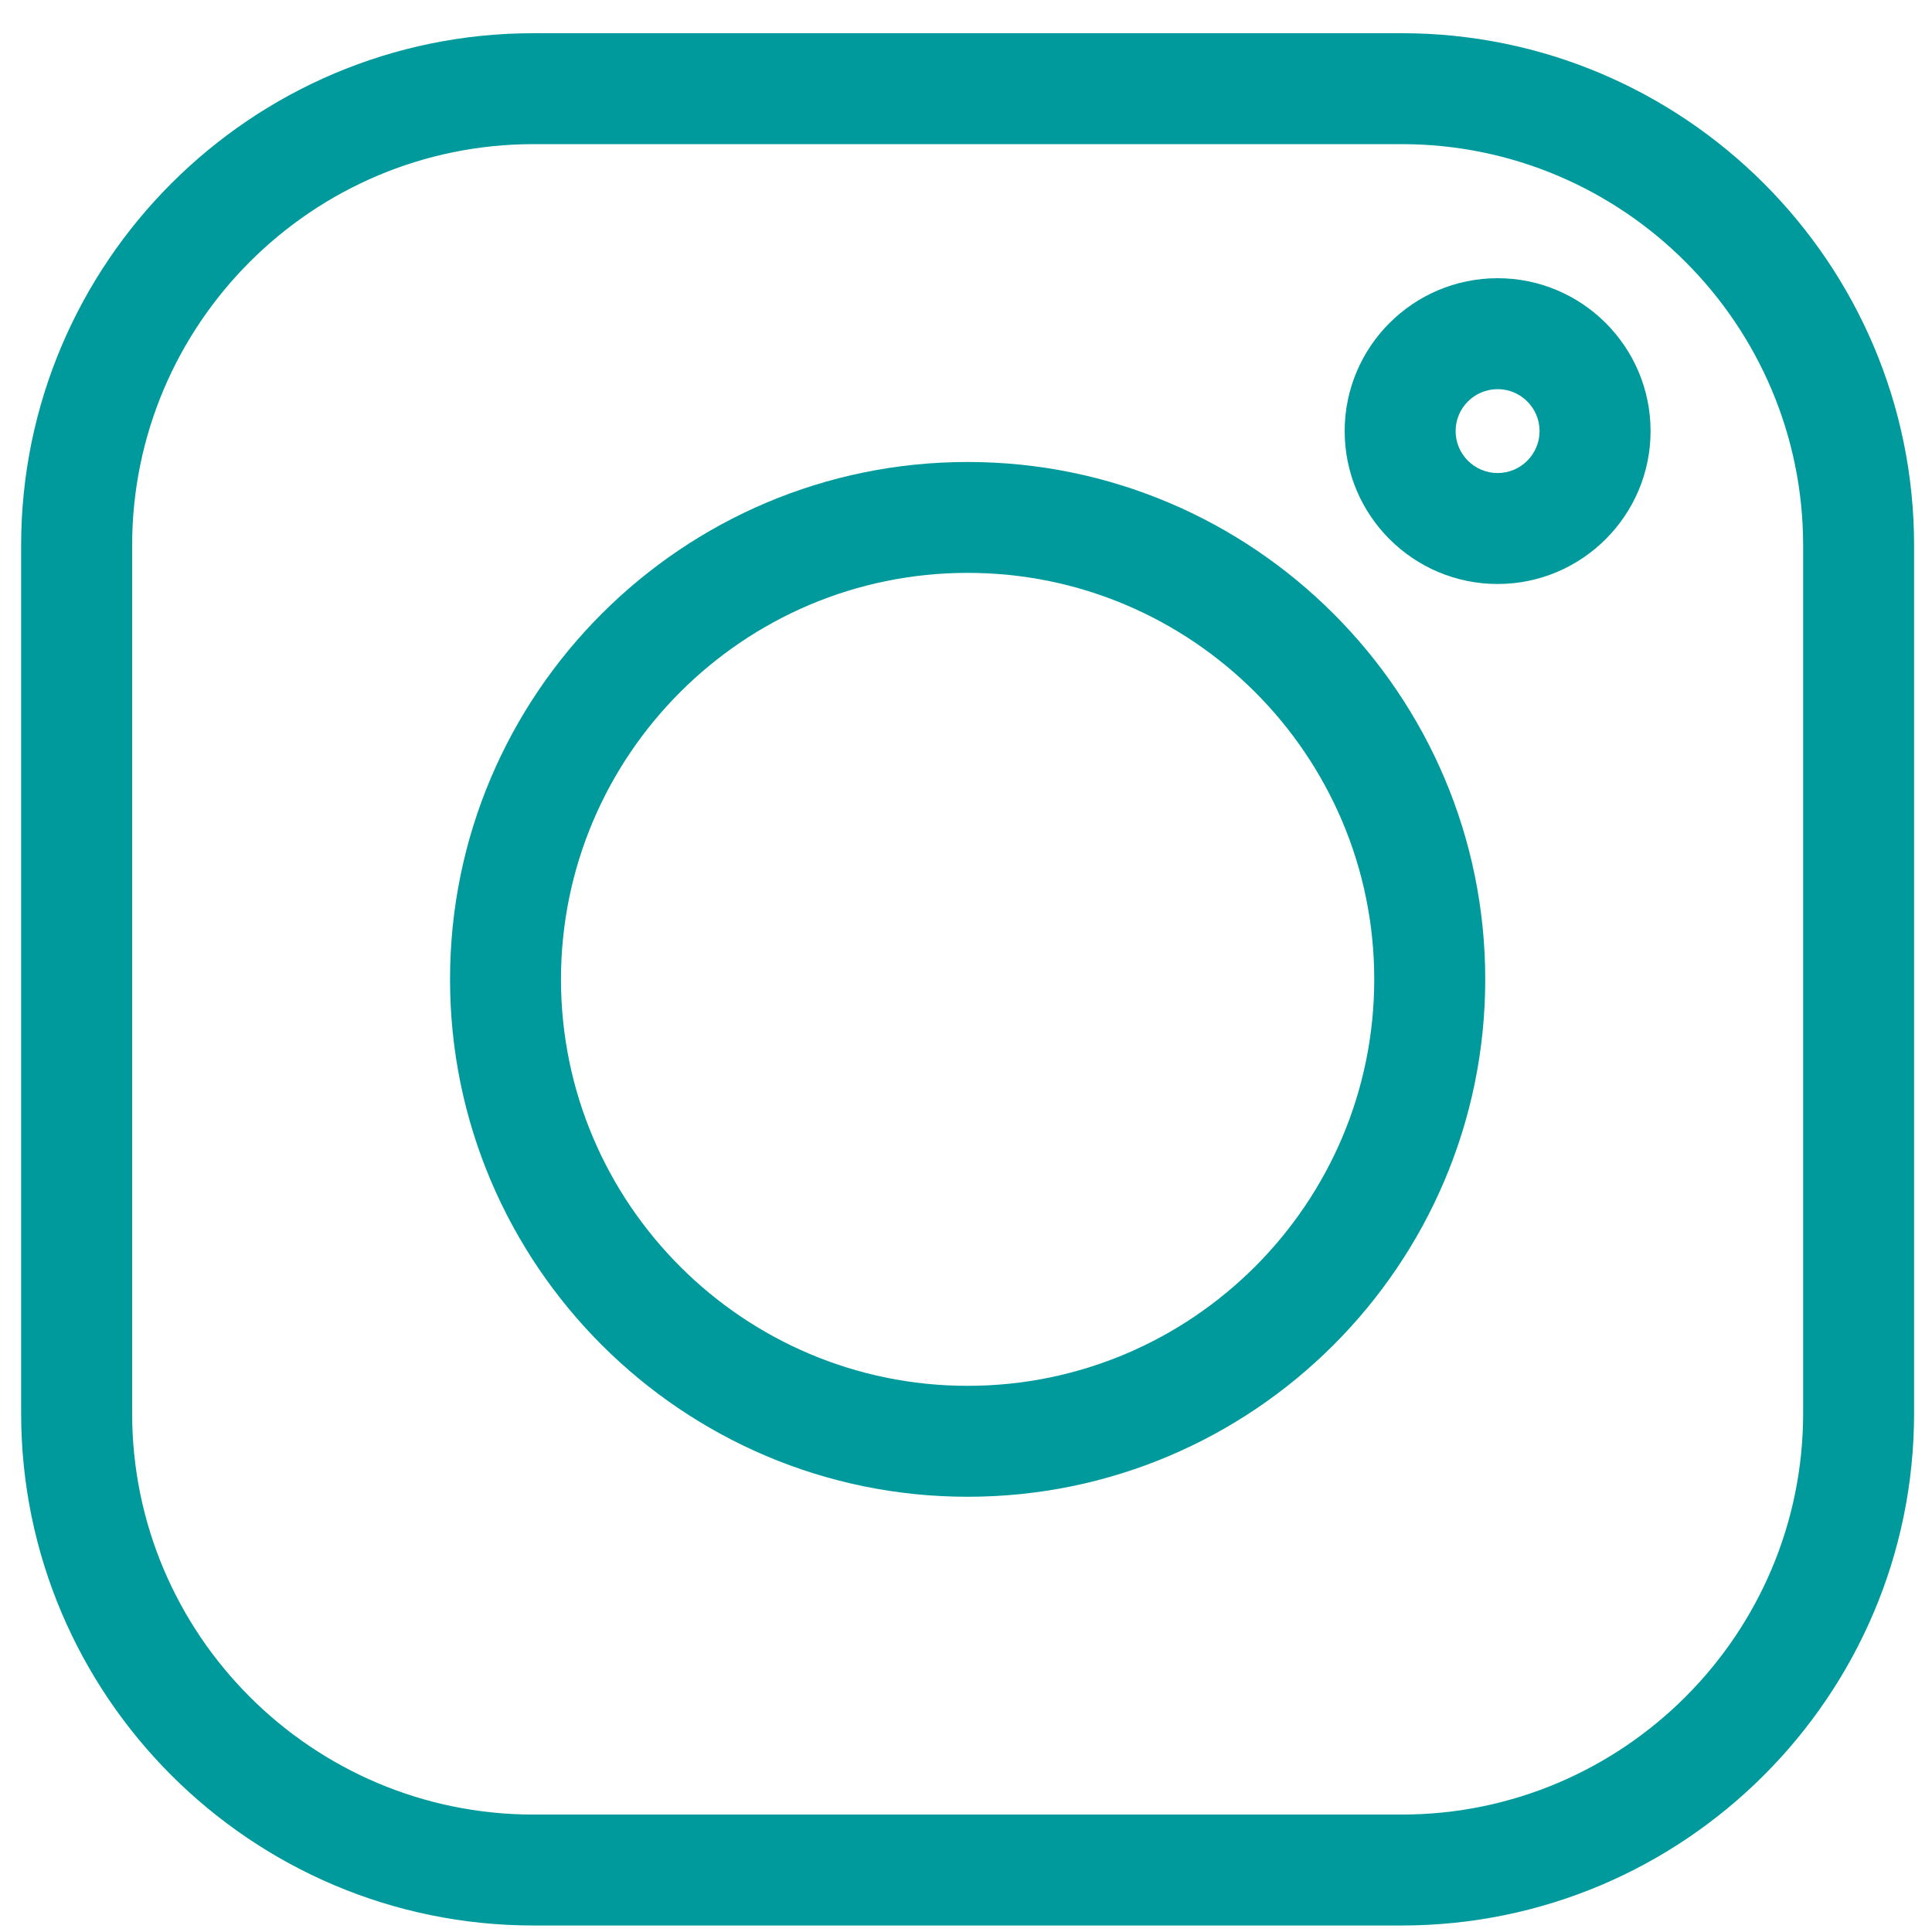 <svg width="33" height="33" viewBox="0 0 33 33" fill="none" xmlns="http://www.w3.org/2000/svg">
<g clip-path="url(#clip0)">
<path d="M23.942 0.567H9.113C4.287 0.567 0.361 4.492 0.361 9.317V24.14C0.361 28.964 4.287 32.889 9.113 32.889H23.942C28.768 32.889 32.694 28.964 32.694 24.14V9.317C32.694 4.492 28.768 0.567 23.942 0.567V0.567ZM30.799 24.14C30.799 27.919 27.723 30.994 23.942 30.994H9.113C5.332 30.994 2.257 27.919 2.257 24.14V9.317C2.257 5.537 5.332 2.462 9.113 2.462H23.942C27.723 2.462 30.799 5.537 30.799 9.317V24.14Z" fill="#009A9D"/>
<path d="M16.528 7.891C11.653 7.891 7.687 11.855 7.687 16.728C7.687 21.601 11.653 25.566 16.528 25.566C21.403 25.566 25.369 21.601 25.369 16.728C25.369 11.855 21.403 7.891 16.528 7.891ZM16.528 23.671C12.698 23.671 9.582 20.557 9.582 16.728C9.582 12.9 12.698 9.785 16.528 9.785C20.358 9.785 23.473 12.9 23.473 16.728C23.473 20.557 20.358 23.671 16.528 23.671Z" fill="#009A9D"/>
<path d="M25.58 4.752C24.139 4.752 22.968 5.923 22.968 7.363C22.968 8.803 24.139 9.975 25.58 9.975C27.021 9.975 28.193 8.803 28.193 7.363C28.193 5.923 27.021 4.752 25.58 4.752ZM25.58 8.08C25.185 8.08 24.863 7.758 24.863 7.363C24.863 6.968 25.185 6.647 25.58 6.647C25.976 6.647 26.297 6.968 26.297 7.363C26.297 7.758 25.976 8.08 25.58 8.08Z" fill="#009A9D"/>
</g>
<defs>
<clipPath id="clip0">
<rect width="32.333" height="32.322" fill="white" transform="translate(0.361 0.567)"/>
</clipPath>
</defs>
</svg>
